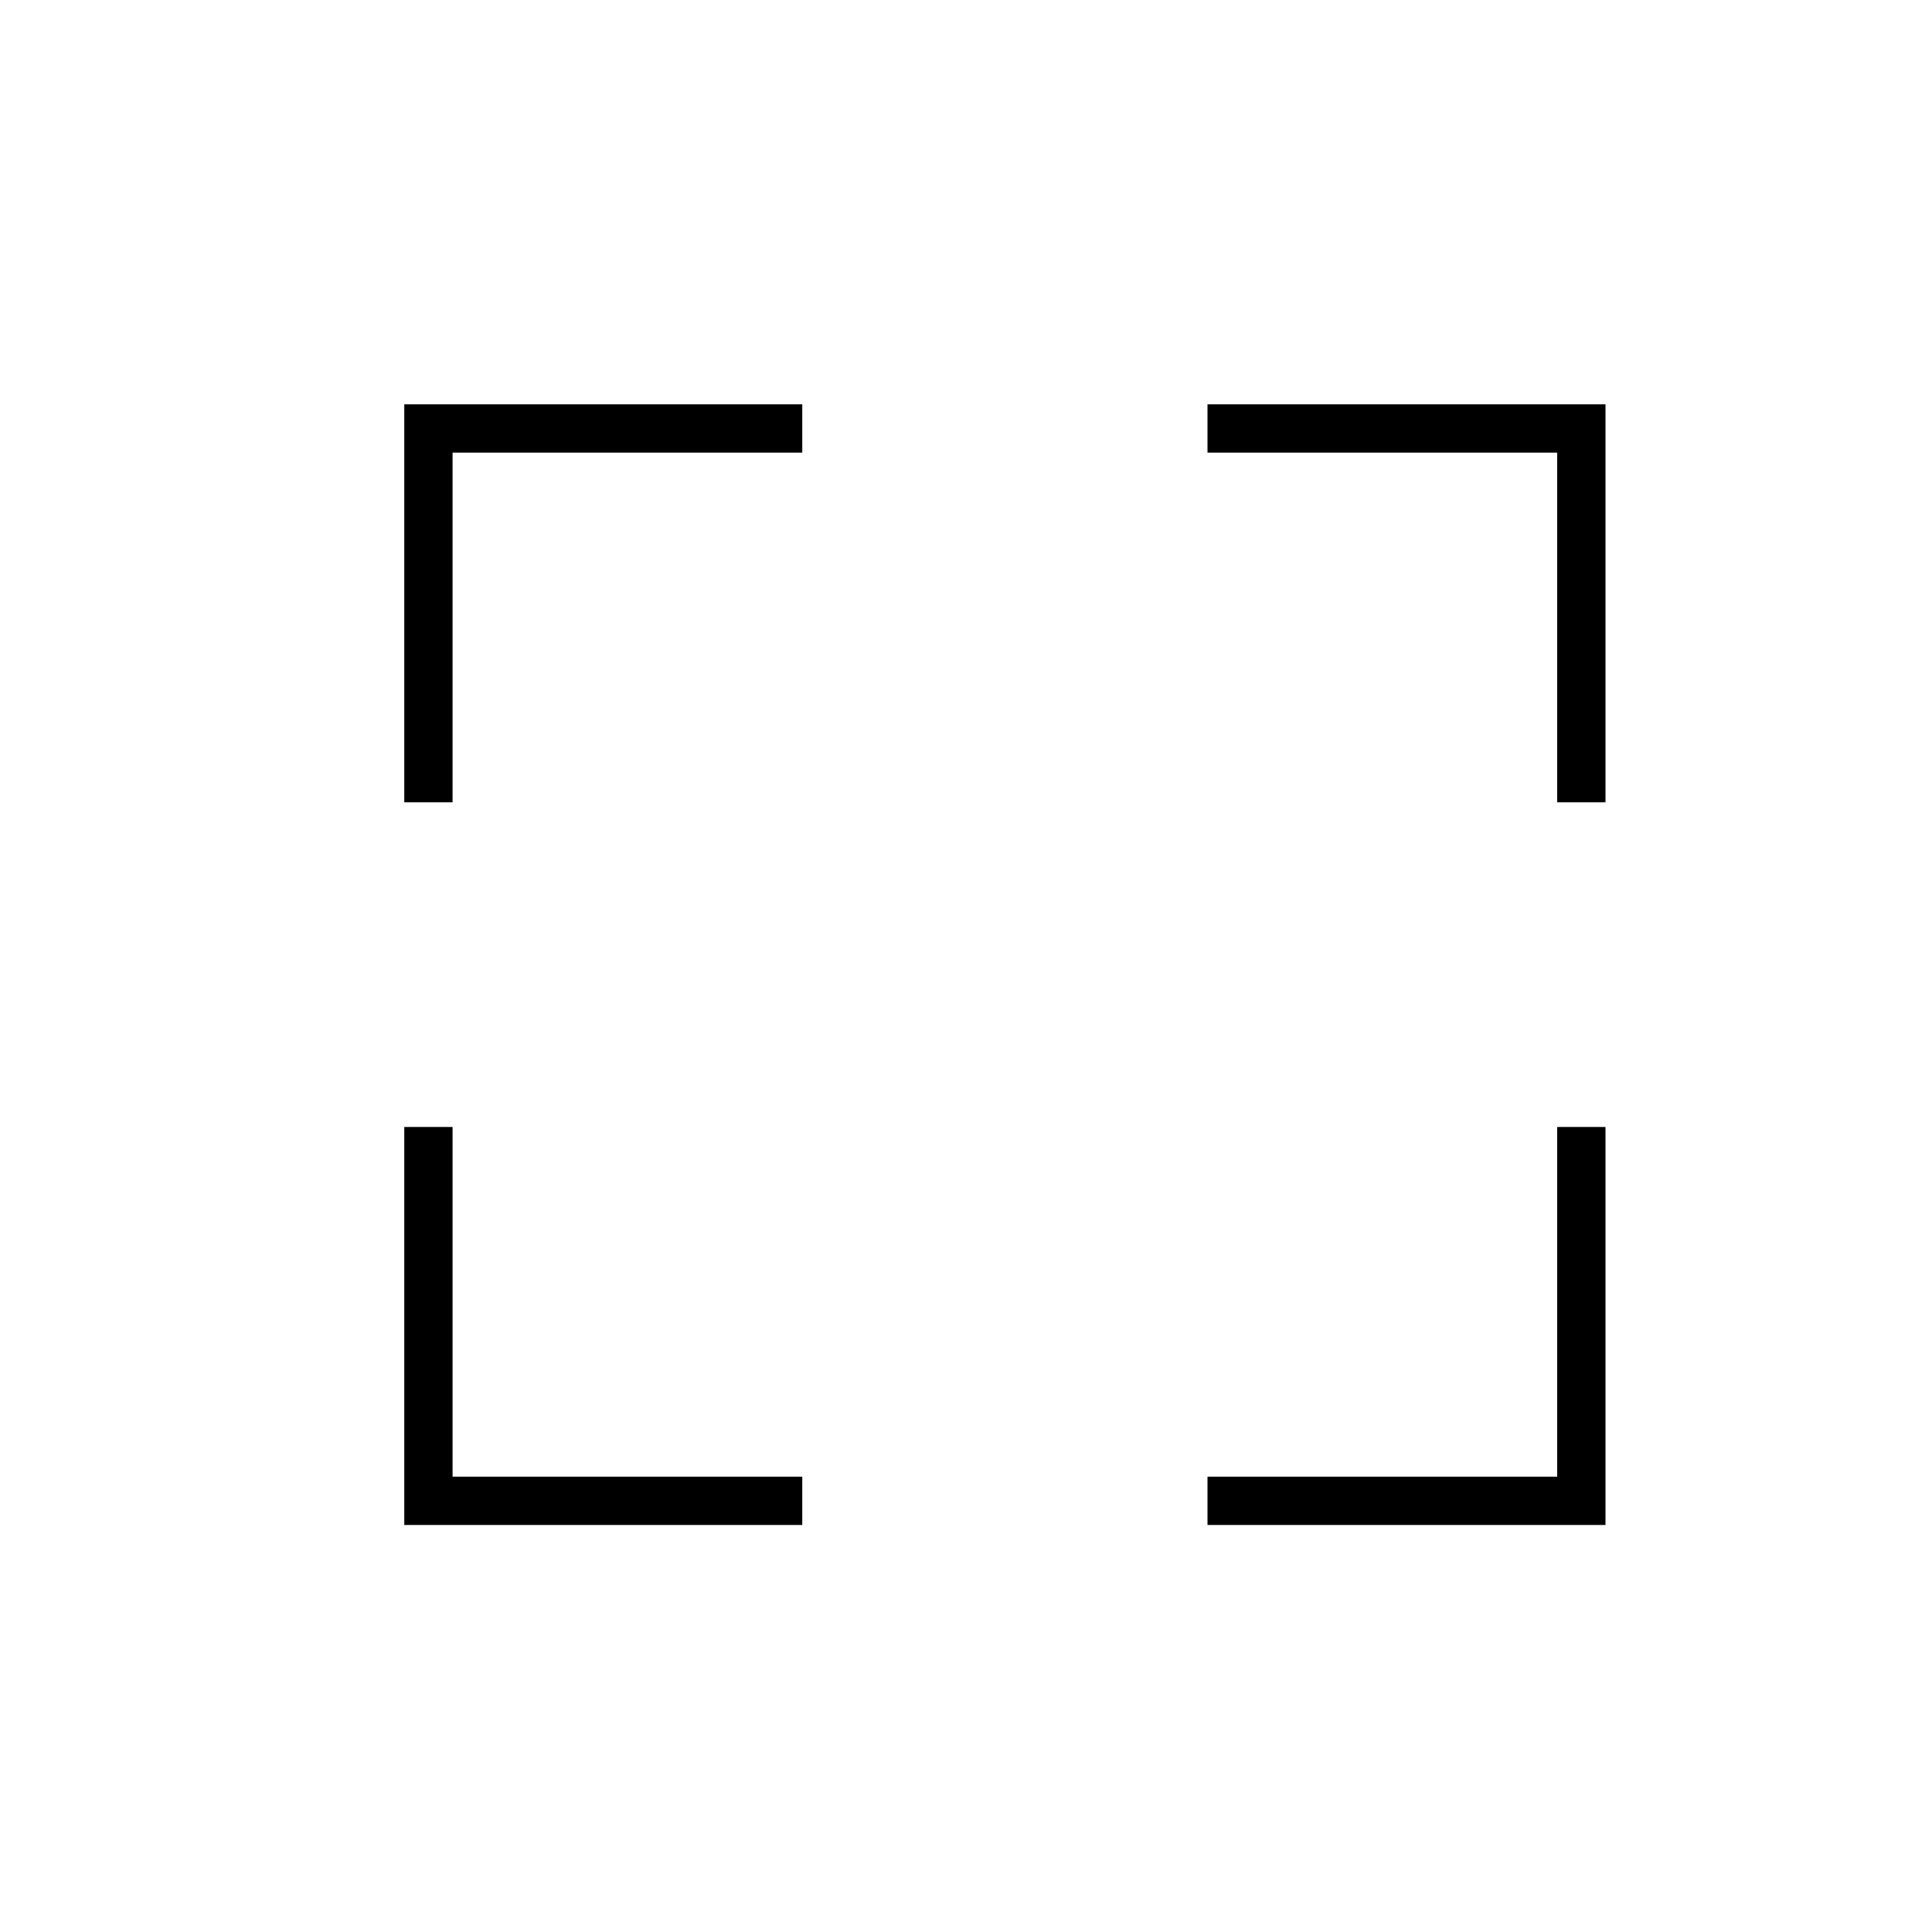 <?xml version="1.0" encoding="utf-8"?><svg width="40" height="40" fill="none" xmlns="http://www.w3.org/2000/svg" viewBox="0 0 40 40"><g filter="url(#hfilter0_b_300_2513)"><path d="M0 0h40v40H0z"/><path d="M32.74 23.333v7.74H25M32.74 16.611v-7.74H25M8.87 23.333v7.74h7.74M8.87 16.611v-7.74h7.74" stroke="currentColor"/></g><defs><filter id="hfilter0_b_300_2513" x="-6" y="-6" width="52" height="52" filterUnits="userSpaceOnUse" color-interpolation-filters="sRGB"><feFlood flood-opacity="0" result="BackgroundImageFix"/><feGaussianBlur in="BackgroundImageFix" stdDeviation="3"/><feComposite in2="SourceAlpha" operator="in" result="effect1_backgroundBlur_300_2513"/><feBlend in="SourceGraphic" in2="effect1_backgroundBlur_300_2513" result="shape"/></filter></defs></svg>